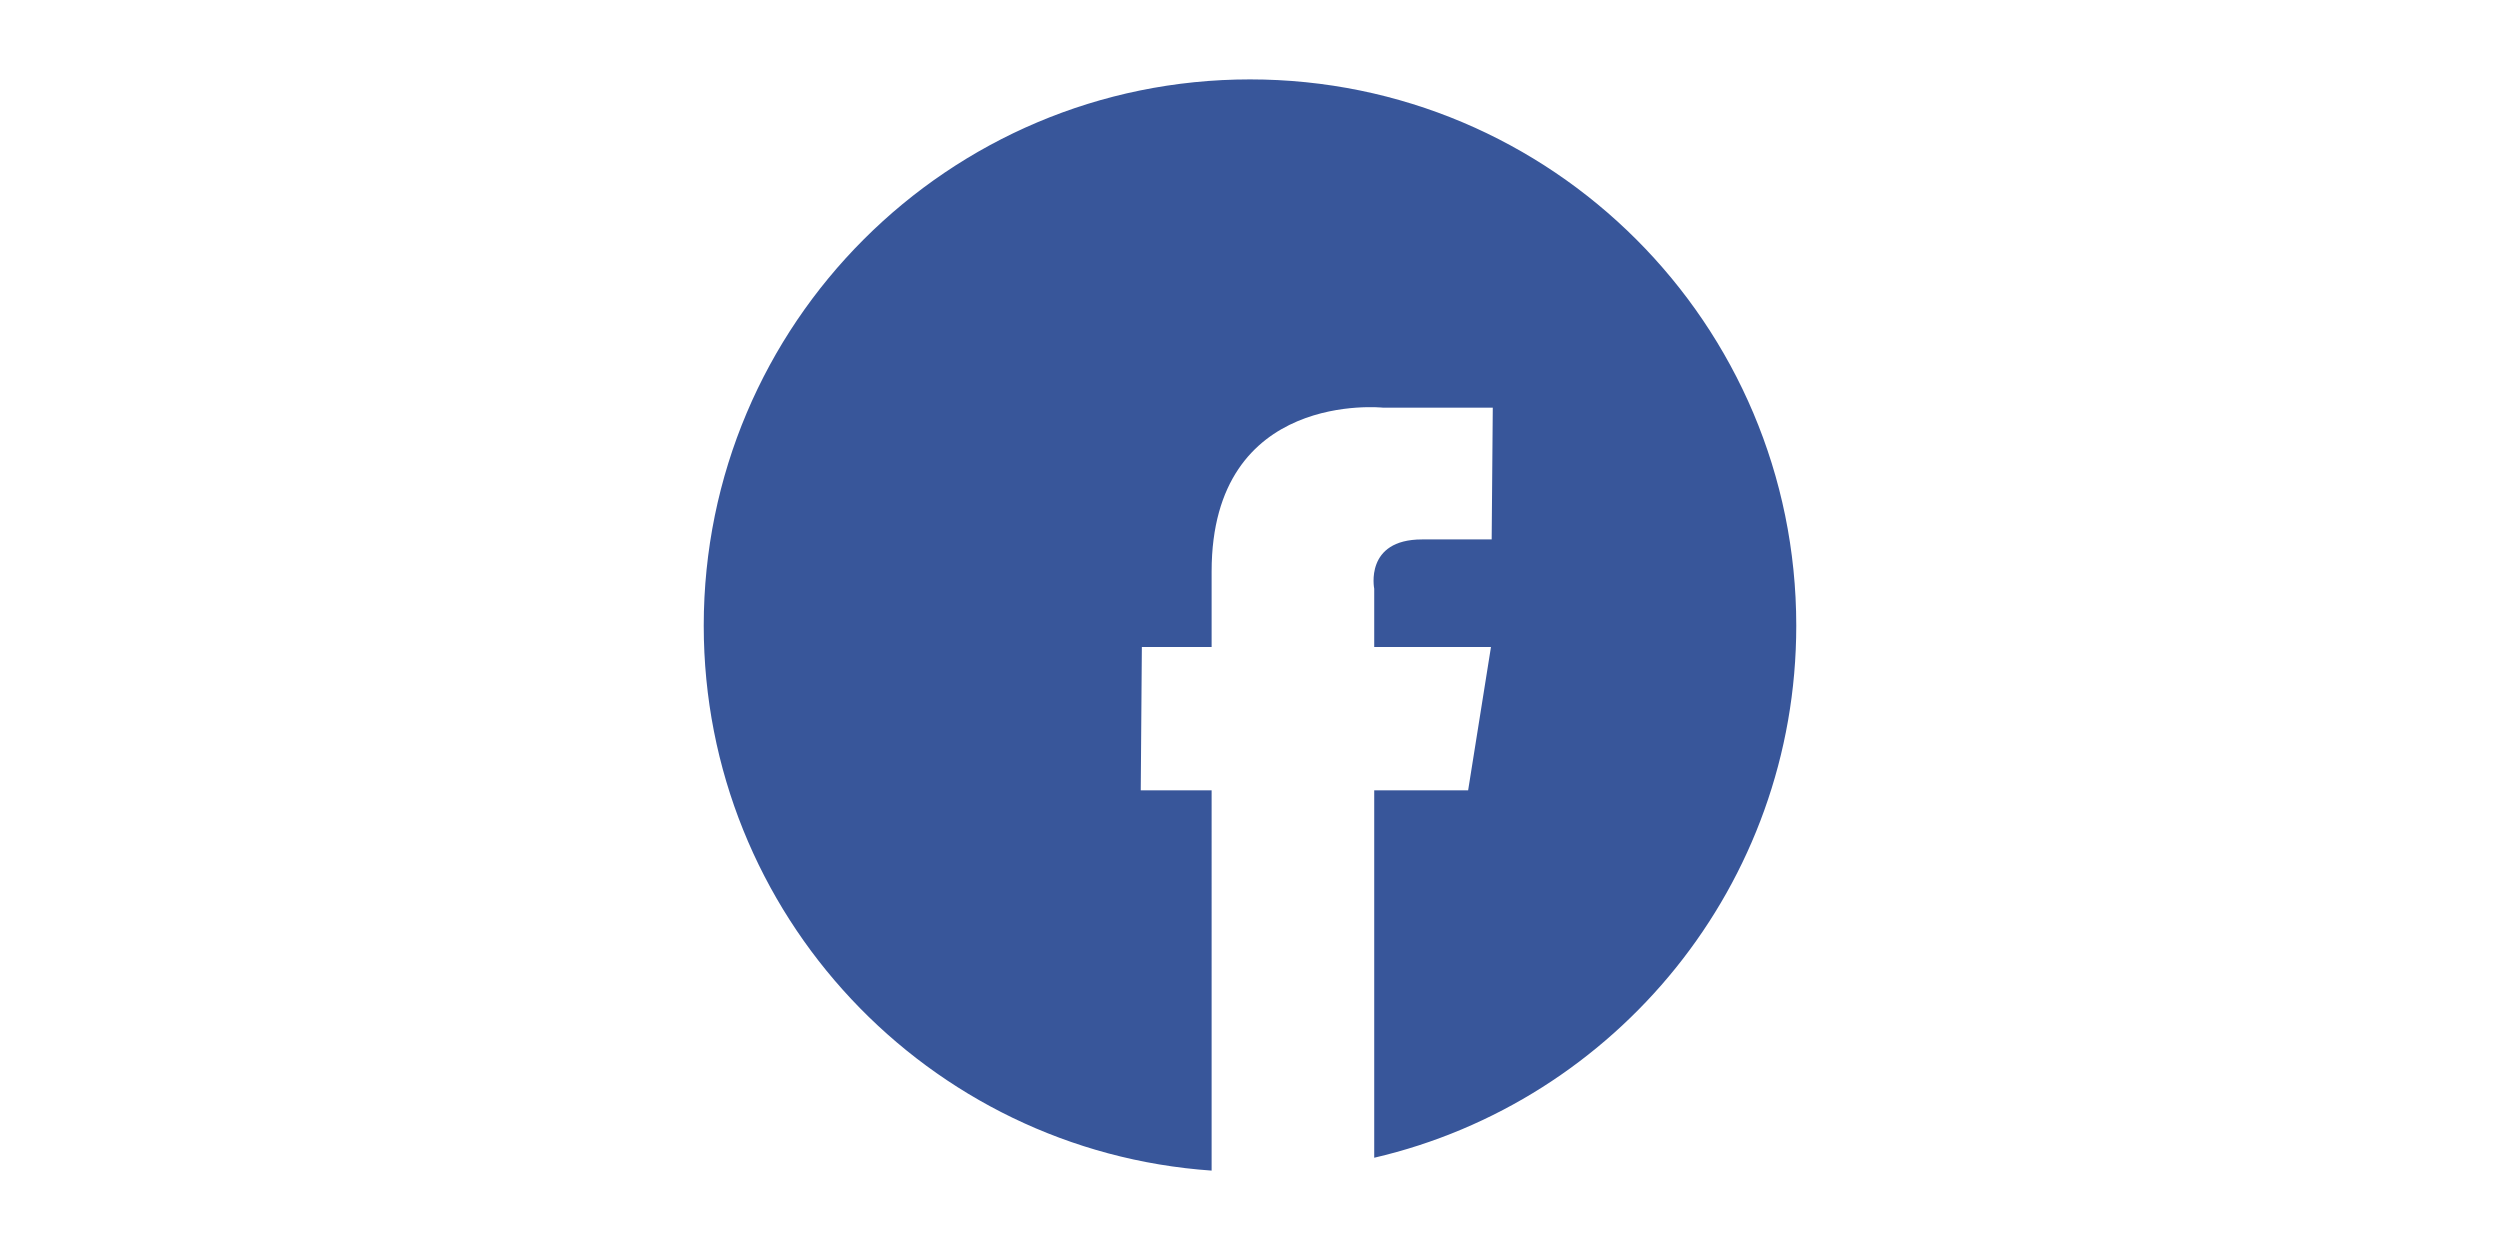 <?xml version="1.0" standalone="no"?><!DOCTYPE svg PUBLIC "-//W3C//DTD SVG 1.1//EN" "http://www.w3.org/Graphics/SVG/1.1/DTD/svg11.dtd"><svg class="icon" height="512" viewBox="0 0 1024 1024" version="1.1" xmlns="http://www.w3.org/2000/svg"><path d="M613.76 948.423C811.881 902.352 959.5 724.687 959.5 512.544c0-247.147-200.353-447.5-447.5-447.5S64.5 265.396 64.5 512.544c0 236.578 183.582 430.277 416.059 446.413V647.463H422.5l0.91-117.424h57.149v-61.832c0-149.262 140.491-134.242 140.491-134.242h89.839l-0.91 107.935h-57.044c-47.378 0-39.175 40.364-39.175 40.364v47.762h95.641L690.69 647.462h-76.93v300.961z" fill="#38569A" /></svg>
